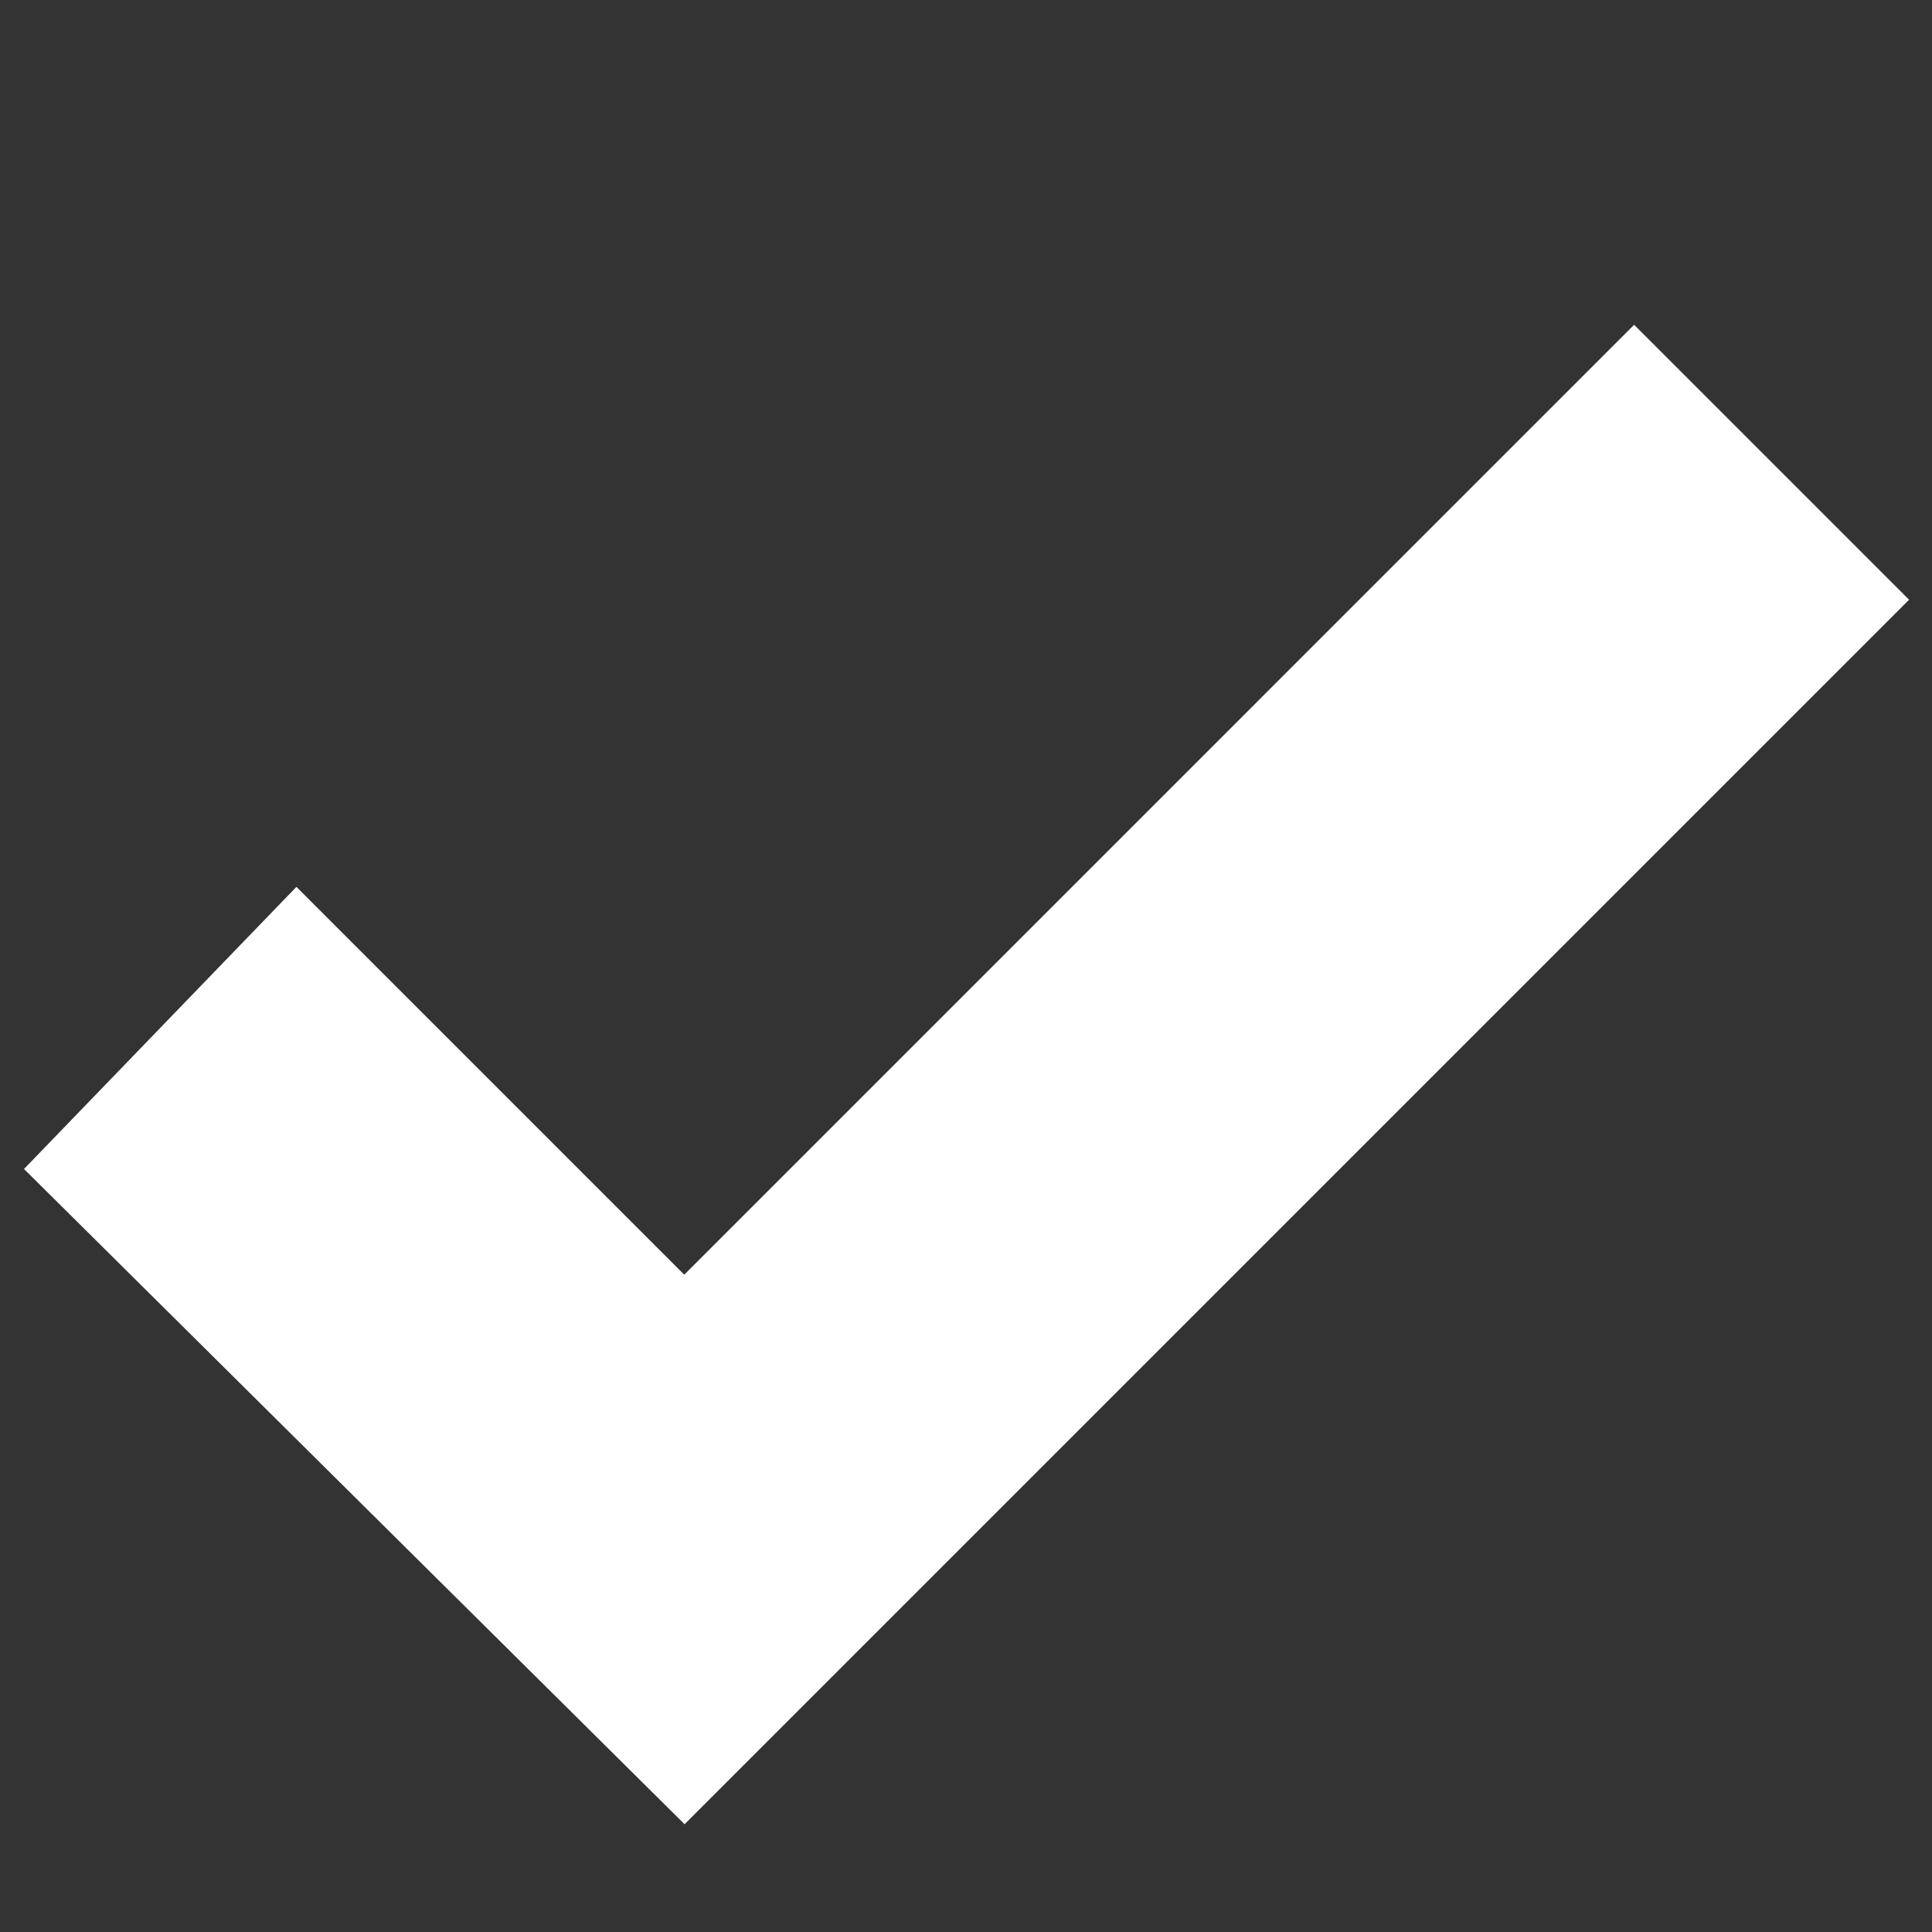<?xml version="1.0" encoding="UTF-8" standalone="no"?>
<svg
   xmlns:dc="http://purl.org/dc/elements/1.1/"
   xmlns:cc="http://creativecommons.org/ns#"
   xmlns:rdf="http://www.w3.org/1999/02/22-rdf-syntax-ns#"
   xmlns:svg="http://www.w3.org/2000/svg"
   xmlns="http://www.w3.org/2000/svg"
   xmlns:sodipodi="http://sodipodi.sourceforge.net/DTD/sodipodi-0.dtd"
   xmlns:inkscape="http://www.inkscape.org/namespaces/inkscape"
   version="1"
   viewBox="0 0 48 48"
   enable-background="new 0 0 48 48"
   id="svg4165"
   inkscape:version="0.91 r13725"
   sodipodi:docname="check.svg">
  <rect x="0" y="0" width="48" height="48" fill="#333333" stroke="none"/>
  <defs
     id="defs4171" />
  <sodipodi:namedview
     pagecolor="#ffffff"
     bordercolor="#666666"
     borderopacity="1"
     objecttolerance="10"
     gridtolerance="10"
     guidetolerance="10"
     inkscape:pageopacity="0"
     inkscape:pageshadow="2"
     inkscape:window-width="1366"
     inkscape:window-height="719"
     id="namedview4169"
     showgrid="false"
     inkscape:zoom="11.645833"
     inkscape:cx="24.34347"
     inkscape:cy="24"
     inkscape:window-x="0"
     inkscape:window-y="27"
     inkscape:window-maximized="1"
     inkscape:current-layer="svg4165" />
  <polygon
     fill="white"
     points="40.6,12.1 17,35.7 7.4,26.1 4.6,29 17,41.3 43.4,14.9"
     id="polygon4167"
     style="fill:#ffffff;fill-opacity:1;stroke-width:5.7;stroke-miterlimit:4;stroke-dasharray:none;fill-rule:nonzero;stroke:#ffffff;stroke-opacity:1" />
</svg>
